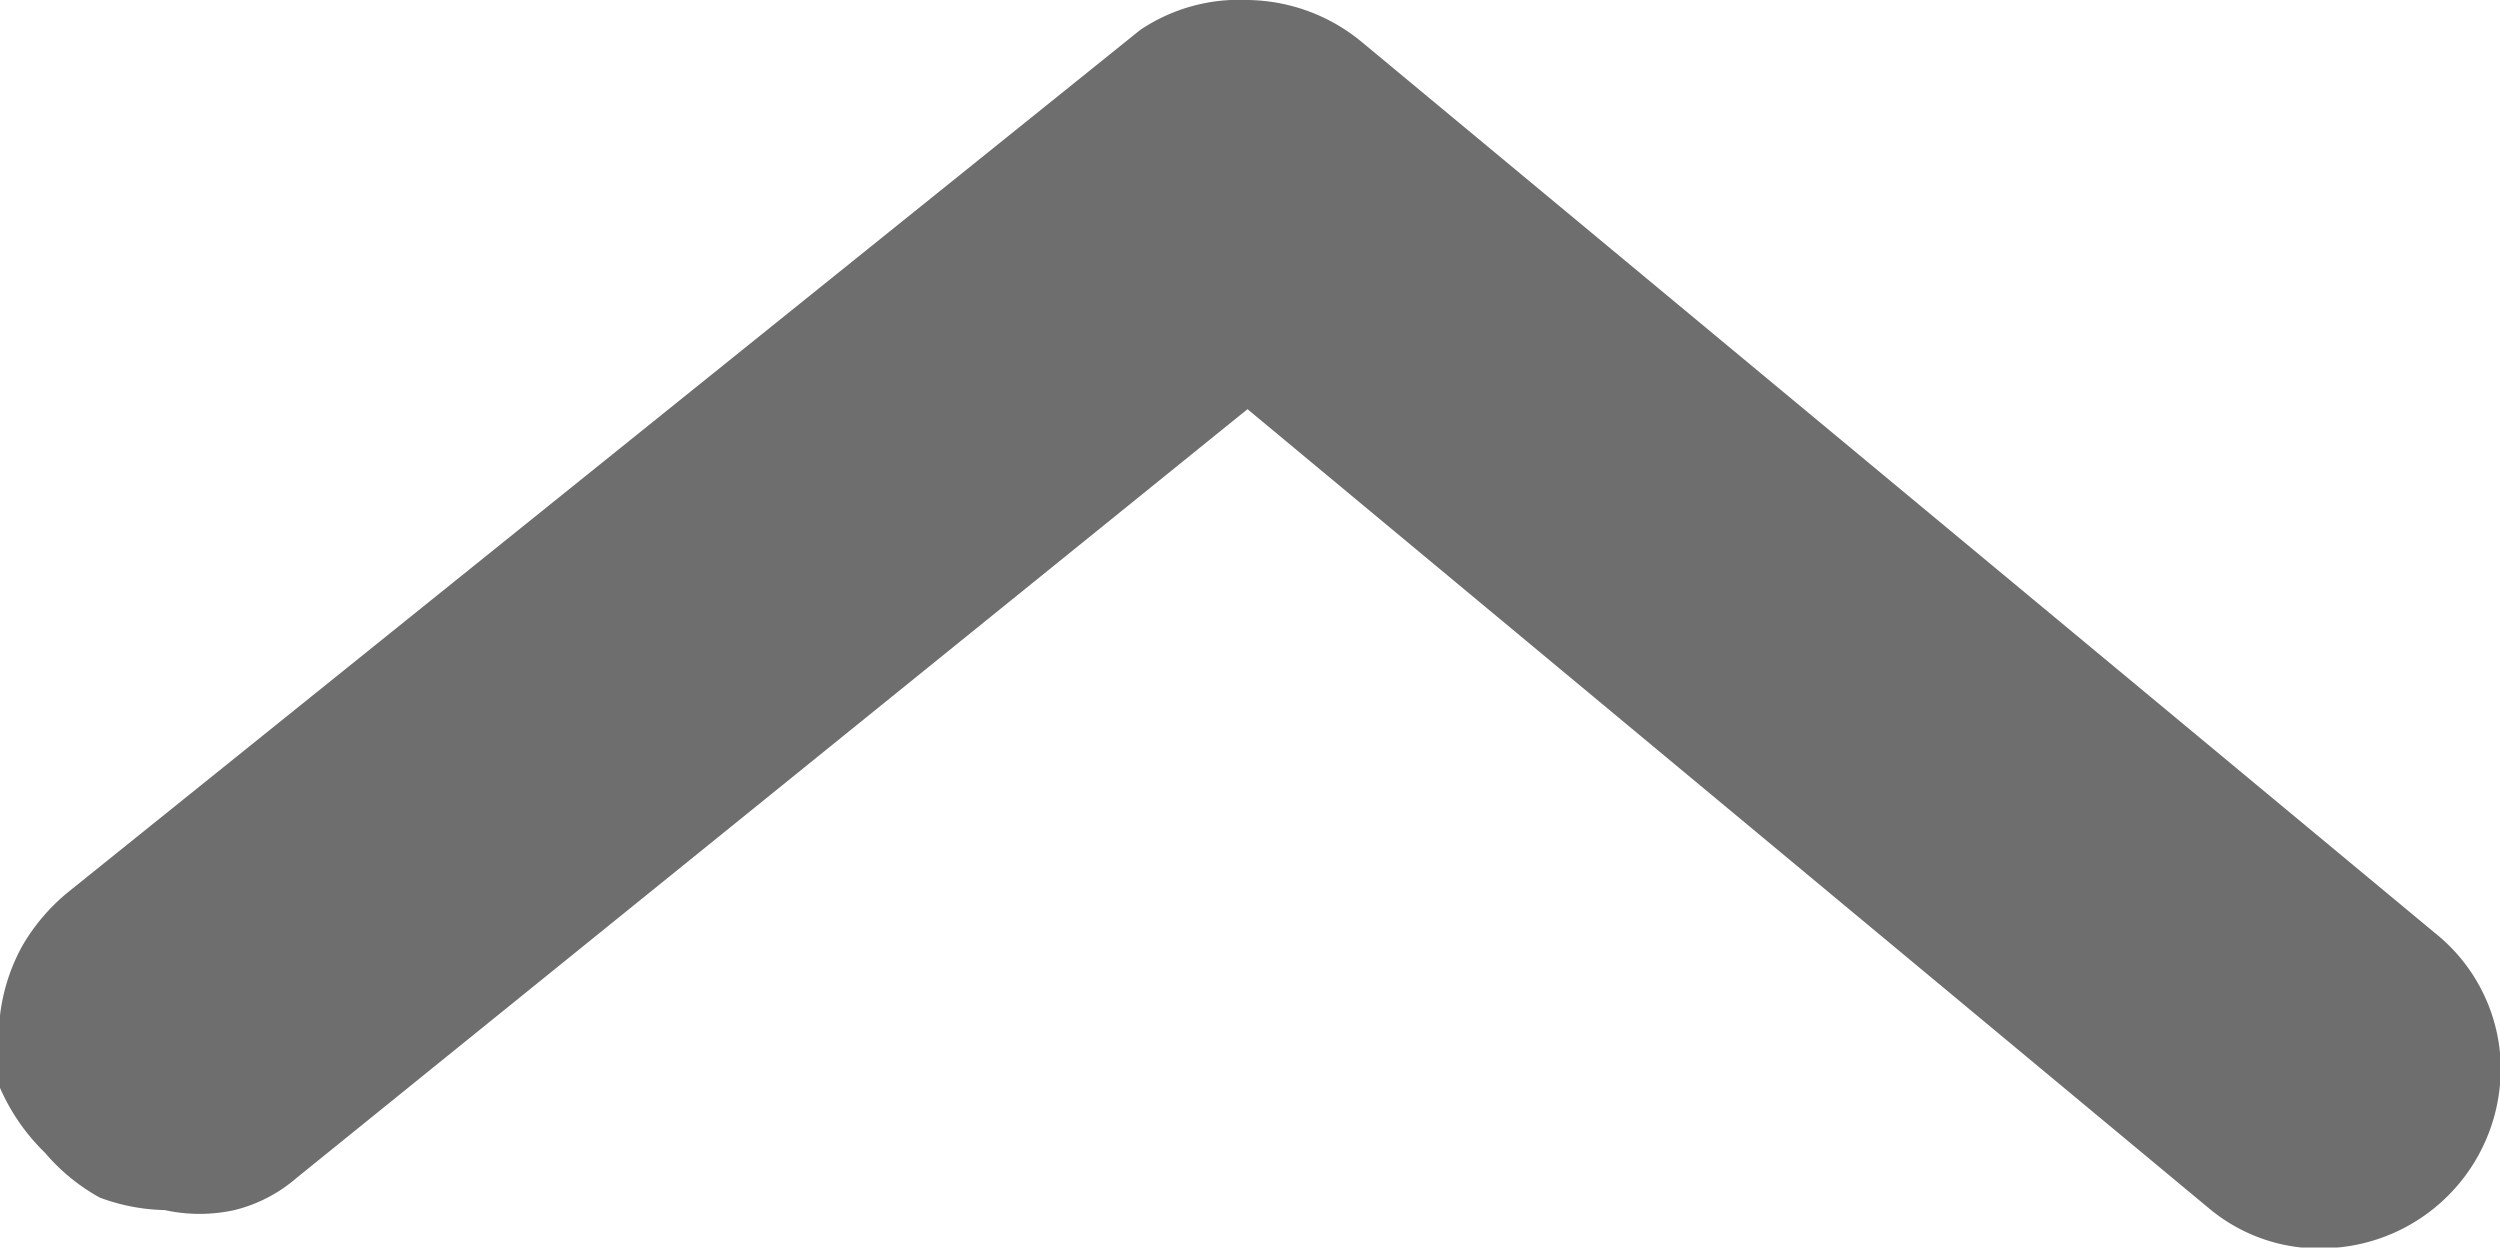 <svg xmlns="http://www.w3.org/2000/svg" viewBox="0 0 10.02 5"><defs><style>.cls-1{fill:#6f6e6e;}</style></defs><title>filter-righht--icon-2</title><g id="Слой_2" data-name="Слой 2"><g id="Слой_1-2" data-name="Слой 1"><path class="cls-1" d="M5,0a.73.73,0,0,1,.46.17L9.76,3.74a.7.7,0,0,1,.26.48A.72.72,0,0,1,9.37,5a.69.69,0,0,1-.52-.16L5,1.64,1.19,4.72a.6.6,0,0,1-.25.13.65.65,0,0,1-.28,0A.79.79,0,0,1,.4,4.8a.79.79,0,0,1-.22-.18A.82.82,0,0,1,0,4.36a.57.57,0,0,1,0-.29.76.76,0,0,1,.09-.28.79.79,0,0,1,.19-.22L4.57.12A.71.71,0,0,1,5,0Z"/></g></g></svg>